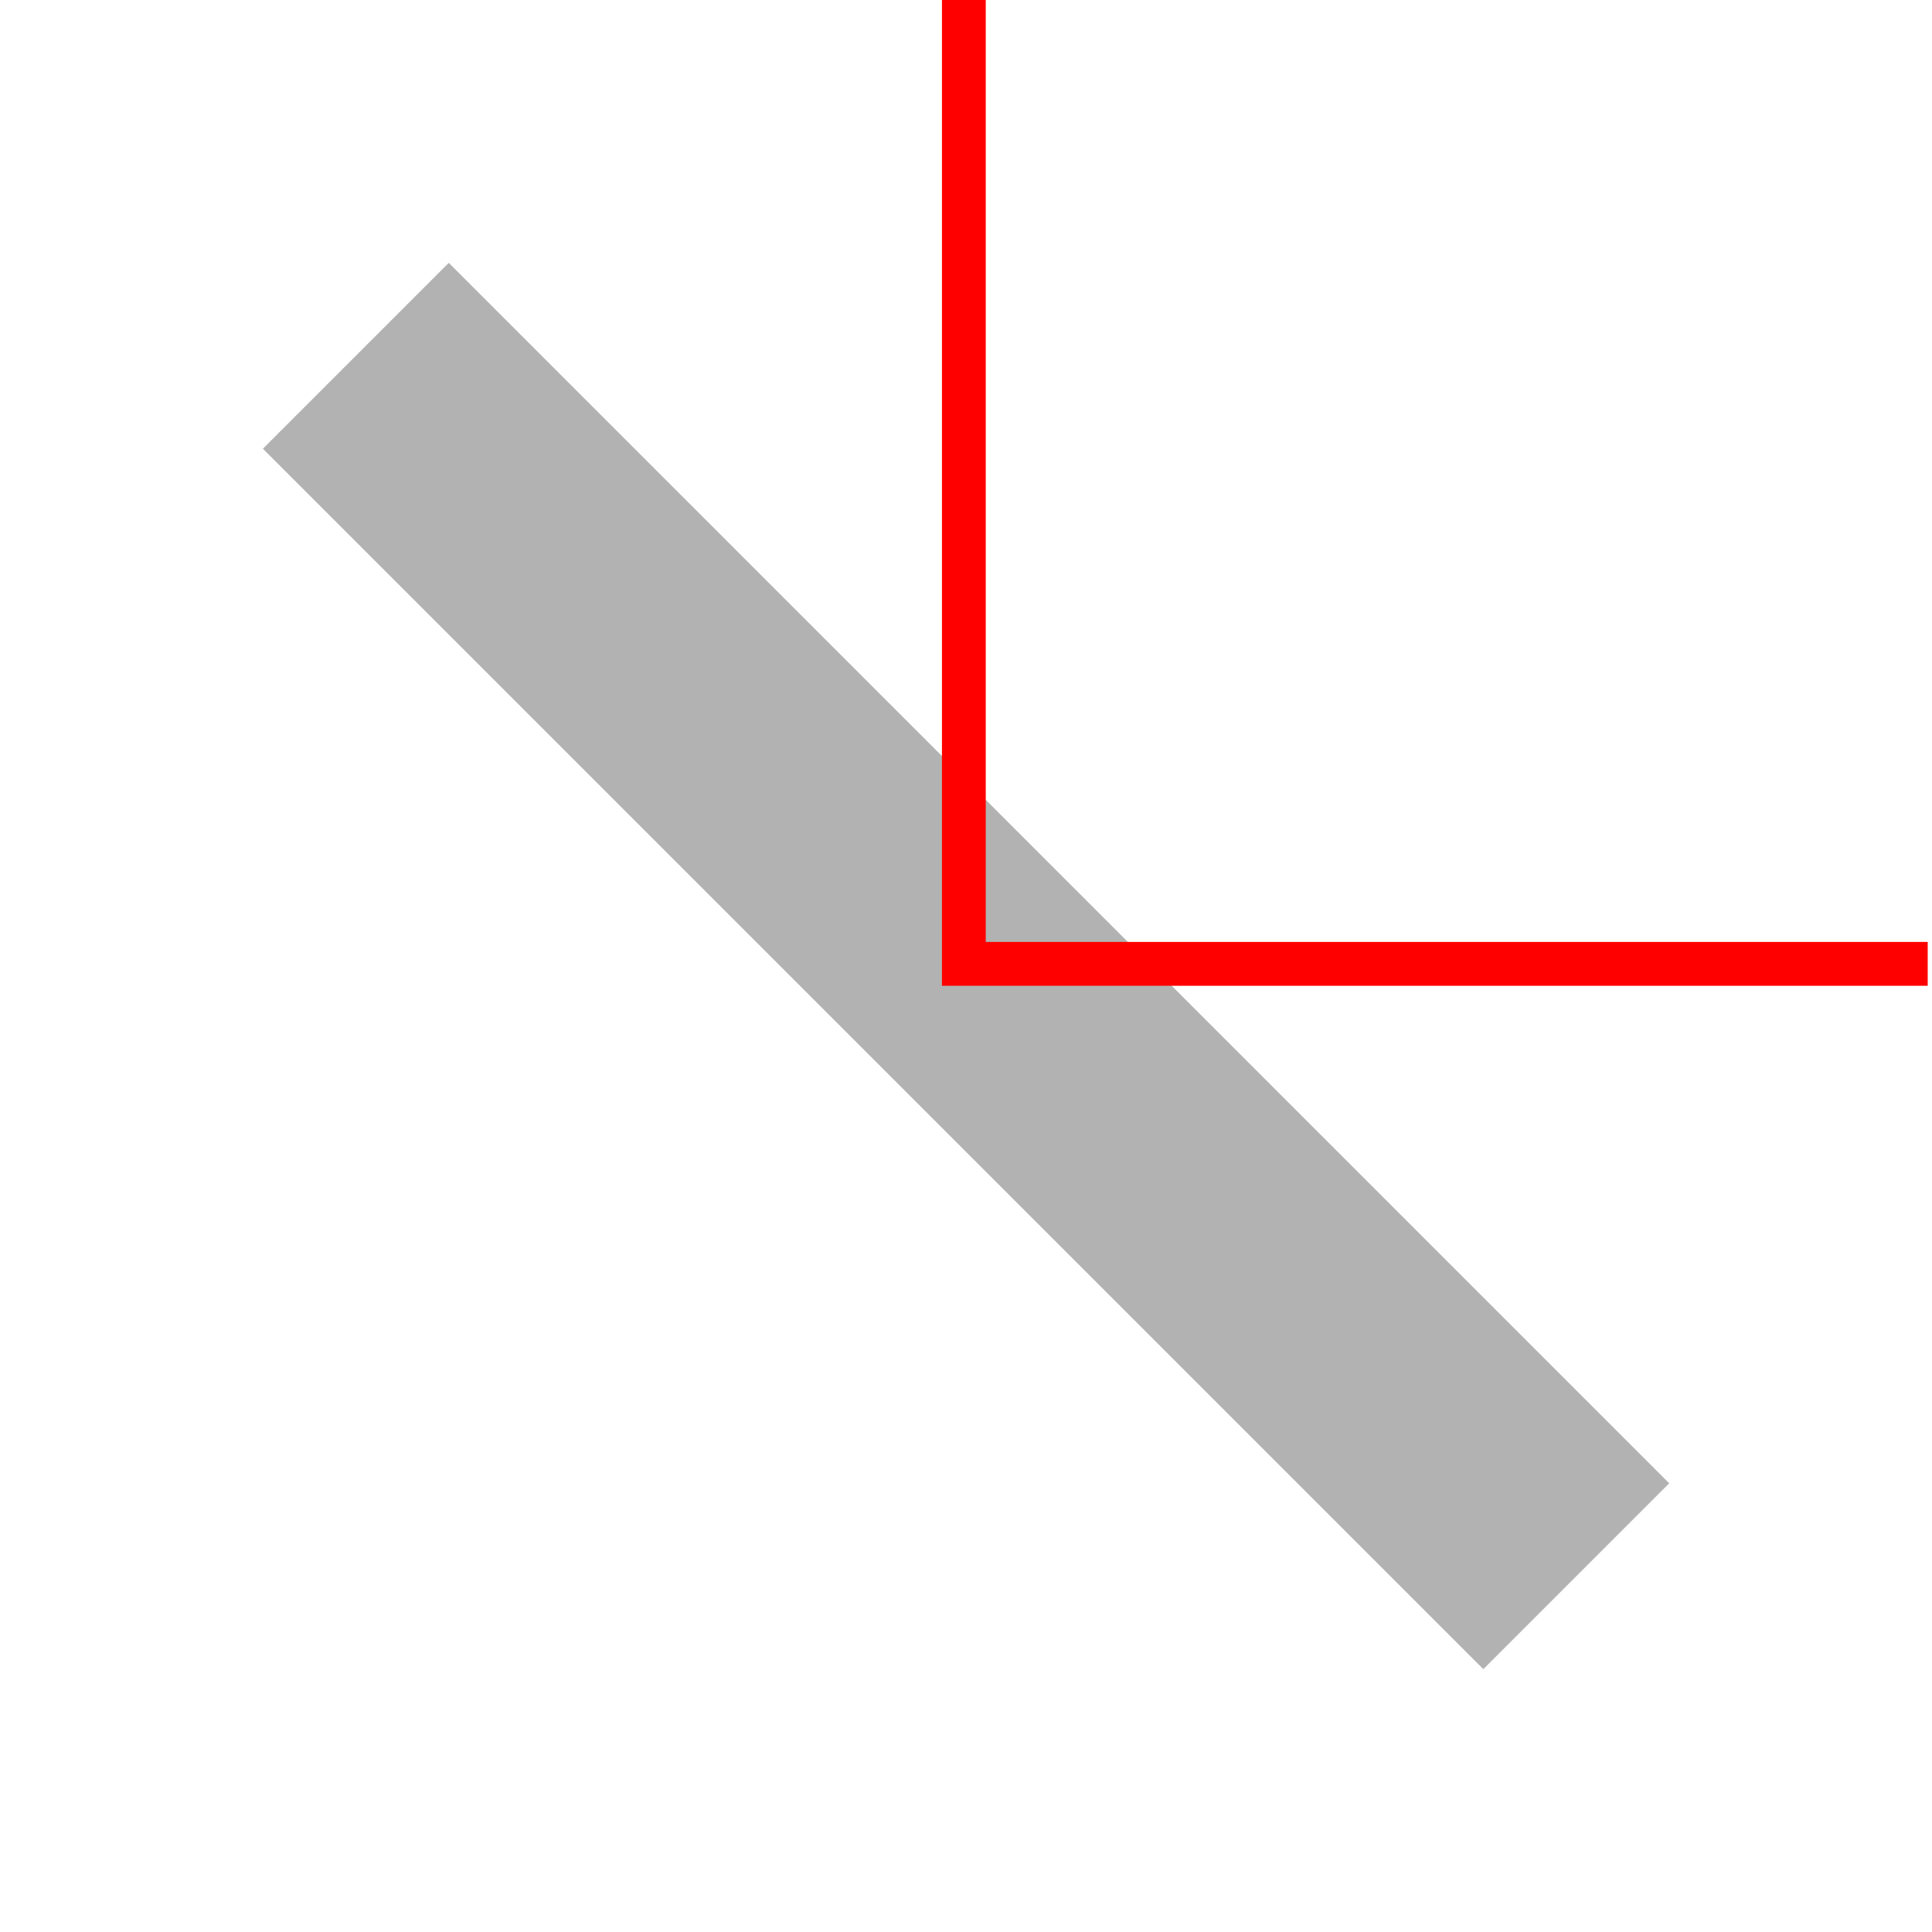 <?xml version="1.0" encoding="UTF-8" standalone="no"?>
<svg
   xmlns:dc="http://purl.org/dc/elements/1.1/"
   xmlns:cc="http://creativecommons.org/ns#"
   xmlns:rdf="http://www.w3.org/1999/02/22-rdf-syntax-ns#"
   xmlns:svg="http://www.w3.org/2000/svg"
   xmlns="http://www.w3.org/2000/svg"
   xmlns:sodipodi="http://sodipodi.sourceforge.net/DTD/sodipodi-0.dtd"
   xmlns:inkscape="http://www.inkscape.org/namespaces/inkscape"
   sodipodi:docname="laser-ne.svg"
   inkscape:version="1.0 (4035a4fb49, 2020-05-01)"
   id="svg8"
   version="1.1"
   viewBox="0 0 44.098 44.098"
   height="44.098mm"
   width="44.098mm">
  <defs
     id="defs2">
    <inkscape:path-effect
       effect="bspline"
       id="path-effect834"
       is_visible="true"
       lpeversion="1"
       weight="33.333"
       steps="2"
       helper_size="0"
       apply_no_weight="true"
       apply_with_weight="true"
       only_selected="false" />
    <inkscape:path-effect
       only_selected="false"
       apply_with_weight="true"
       apply_no_weight="true"
       helper_size="0"
       steps="2"
       weight="33.333"
       lpeversion="1"
       is_visible="true"
       id="path-effect835"
       effect="bspline" />
  </defs>
  <sodipodi:namedview
     inkscape:window-maximized="0"
     inkscape:window-y="0"
     inkscape:window-x="234"
     inkscape:window-height="1041"
     inkscape:window-width="1373"
     fit-margin-right="6"
     fit-margin-bottom="6"
     fit-margin-top="6"
     fit-margin-left="6"
     showgrid="false"
     inkscape:document-rotation="0"
     inkscape:current-layer="layer1"
     inkscape:document-units="mm"
     inkscape:cy="88.282186"
     inkscape:cx="84.076591"
     inkscape:zoom="2.5145028"
     inkscape:pageshadow="2"
     inkscape:pageopacity="0.0"
     borderopacity="1.0"
     bordercolor="#666666"
     pagecolor="#ffffff"
     id="base" />
  <g
     transform="translate(-42.261,-52.677)"
     id="layer1"
     inkscape:groupmode="layer"
     inkscape:label="Layer 1">
    <path
       inkscape:original-d="m 50.382629,60.798268 c 9.284994,9.285523 27.855781,27.85578 27.855781,27.85578"
       inkscape:path-effect="#path-effect835"
       id="path833"
       d="m 50.383,60.798 c 9.285,9.285 18.571,18.571 27.856,27.856"
       style="fill:none;stroke:#b2b2b2;stroke-width:6;stroke-linecap:butt;stroke-linejoin:miter;stroke-miterlimit:4;stroke-dasharray:none;stroke-opacity:1" />
    <path
       style="fill:none;stroke:#ff0000;stroke-width:1;stroke-linecap:butt;stroke-linejoin:miter;stroke-opacity:1;stroke-miterlimit:4;stroke-dasharray:none"
       d="m 64.261,52.677 c 0,7.334 0,14.667 0,22 0,0 22,0 22,0"
       id="path832"
       inkscape:path-effect="#path-effect834"
       inkscape:original-d="m 64.26131,52.676947 c 2.65e-4,7.333597 0,22 0,22 h 22"
       sodipodi:nodetypes="ccc" />
  </g>
</svg>
